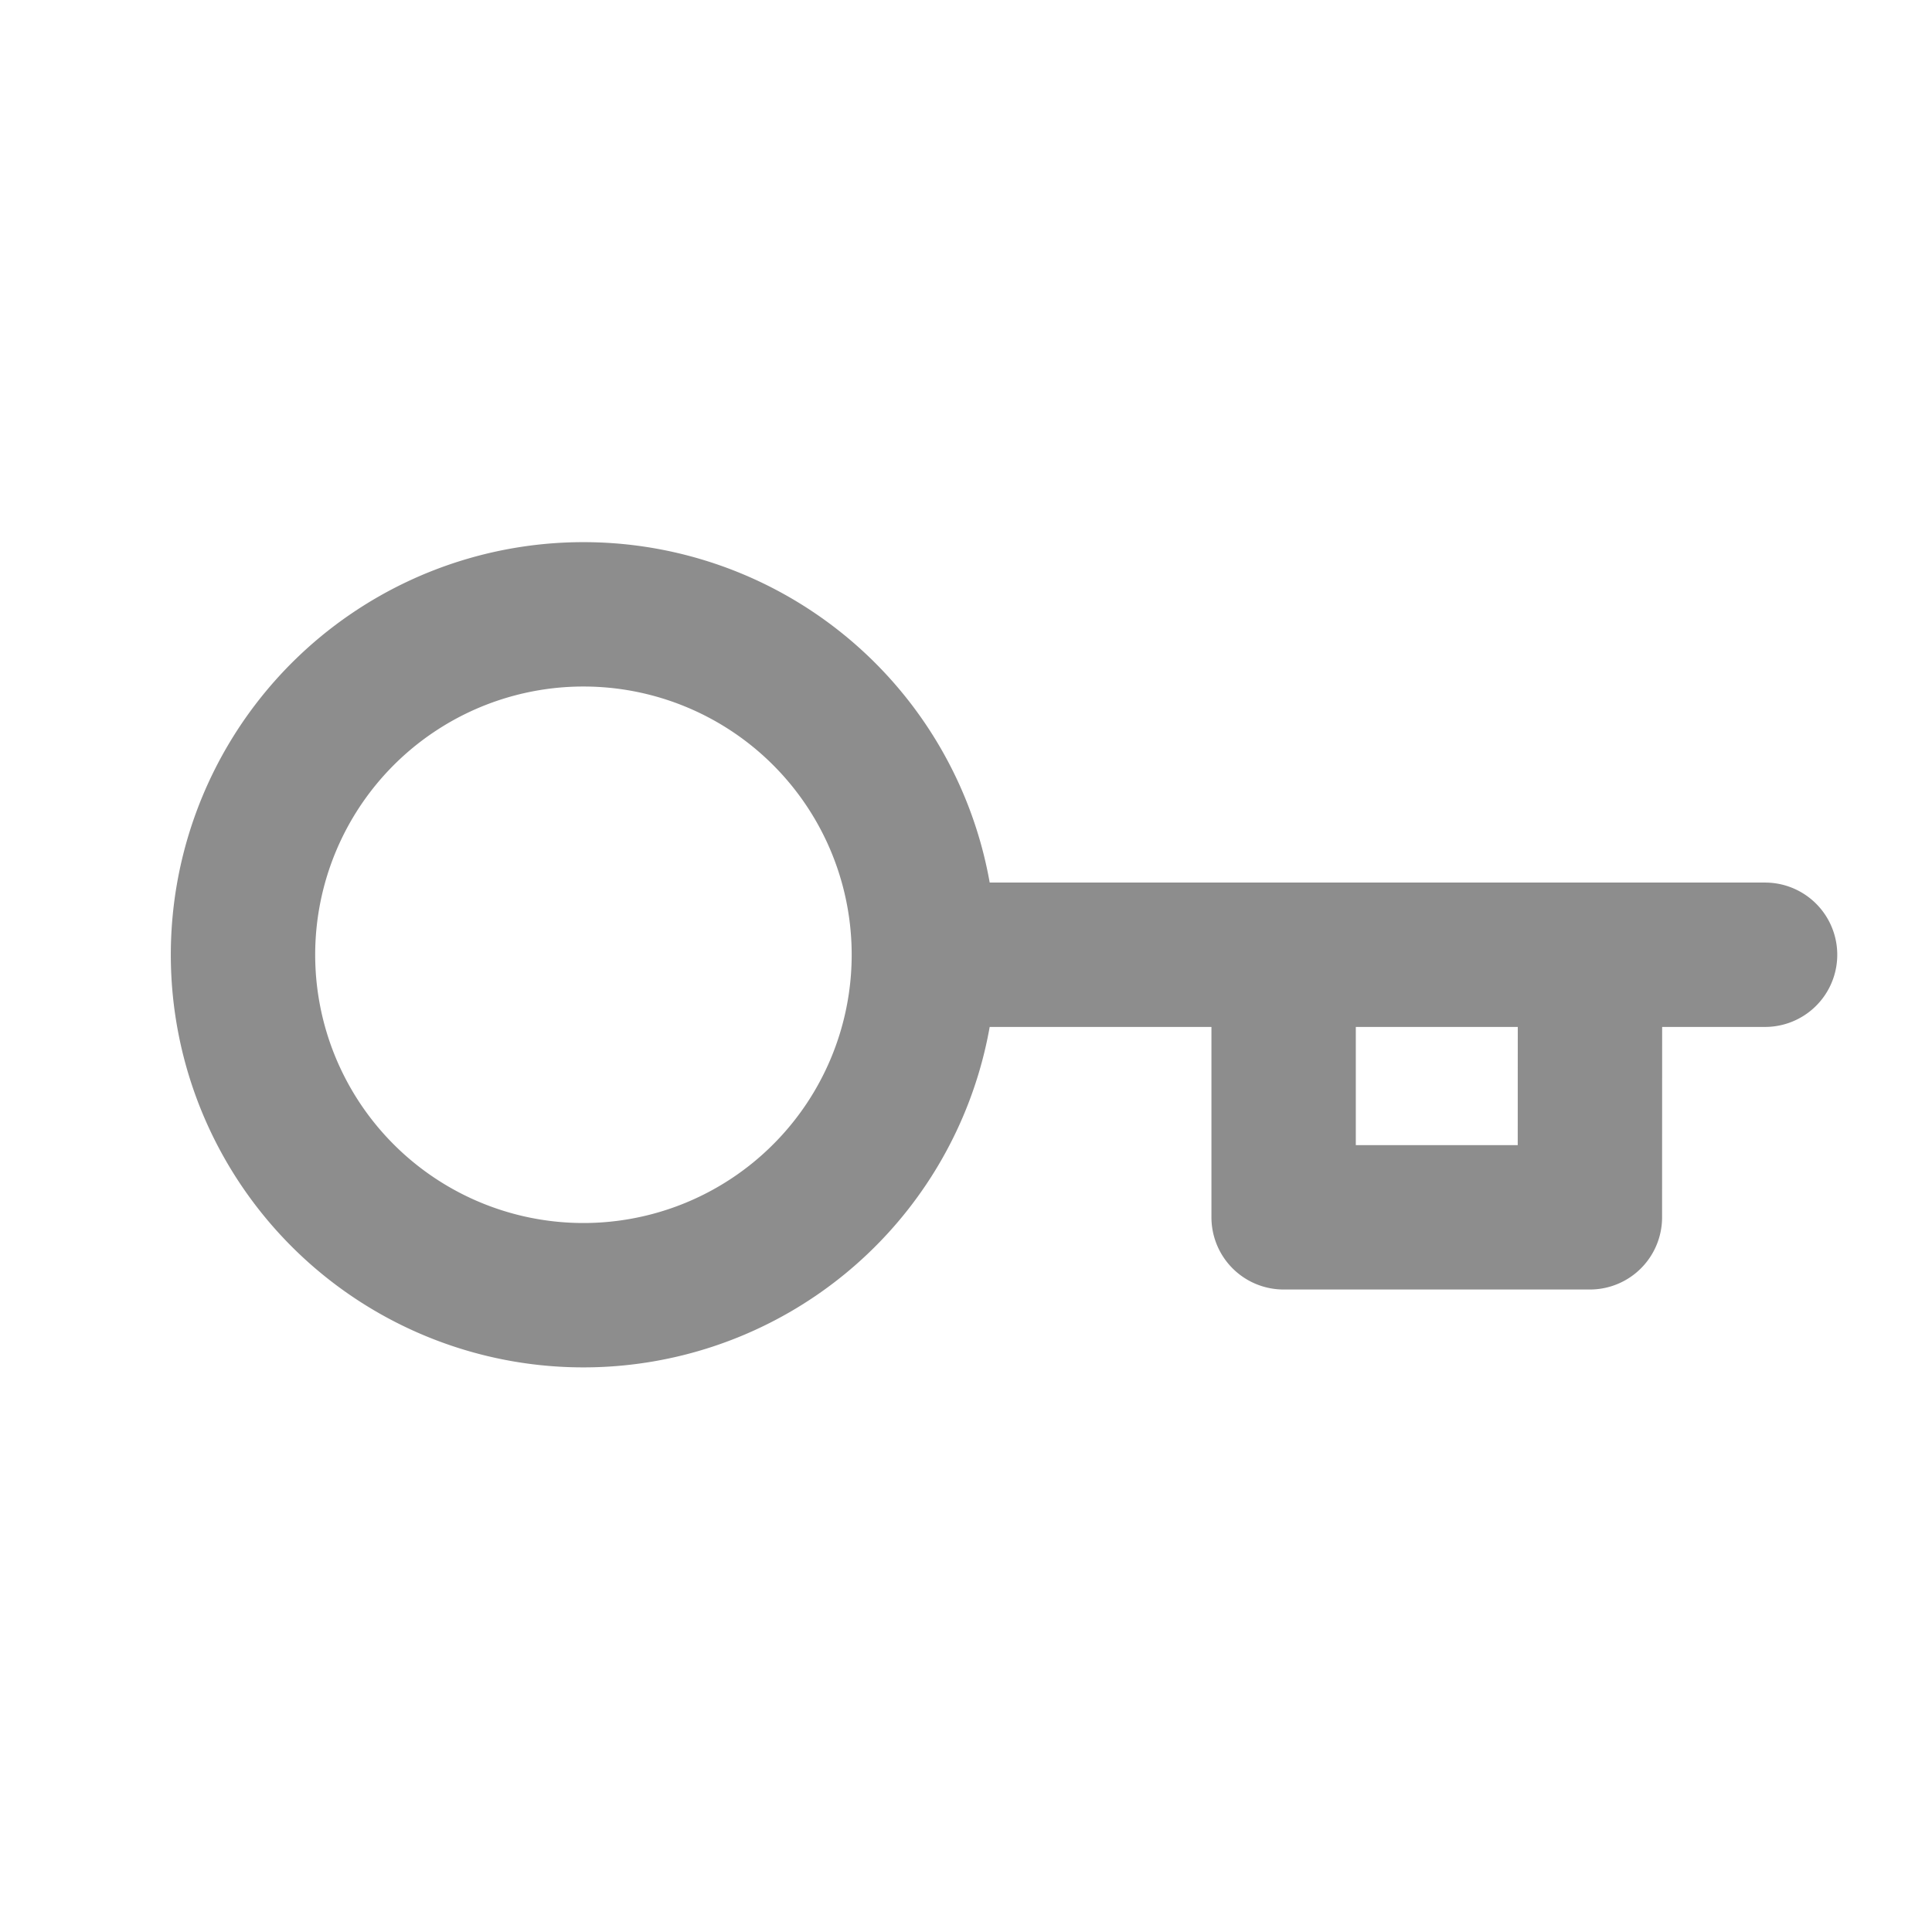 <svg xmlns="http://www.w3.org/2000/svg" width="26.764" height="26.764" viewBox="0 0 26.764 26.764">
  <g id="password" transform="translate(-534.786 -440.611)">
    <path id="Icon_feather-key" data-name="Icon feather-key" d="M19.291,3,17.576,4.715m-6.525,6.525a4.716,4.716,0,1,1-6.669,0,4.715,4.715,0,0,1,6.669,0Zm0,0,3.524-3.524m0,0,2.572,2.572,3-3L17.576,4.715m-3,3,3-3" transform="translate(547.718 438.075) rotate(45)" fill="none" stroke="#8d8d8d" stroke-linecap="round" stroke-linejoin="round" stroke-width="2"/>
    <rect id="Rectangle_251" data-name="Rectangle 251" width="25" height="25" transform="translate(536.2 441.188)" fill="none"/>
  </g>
</svg>
